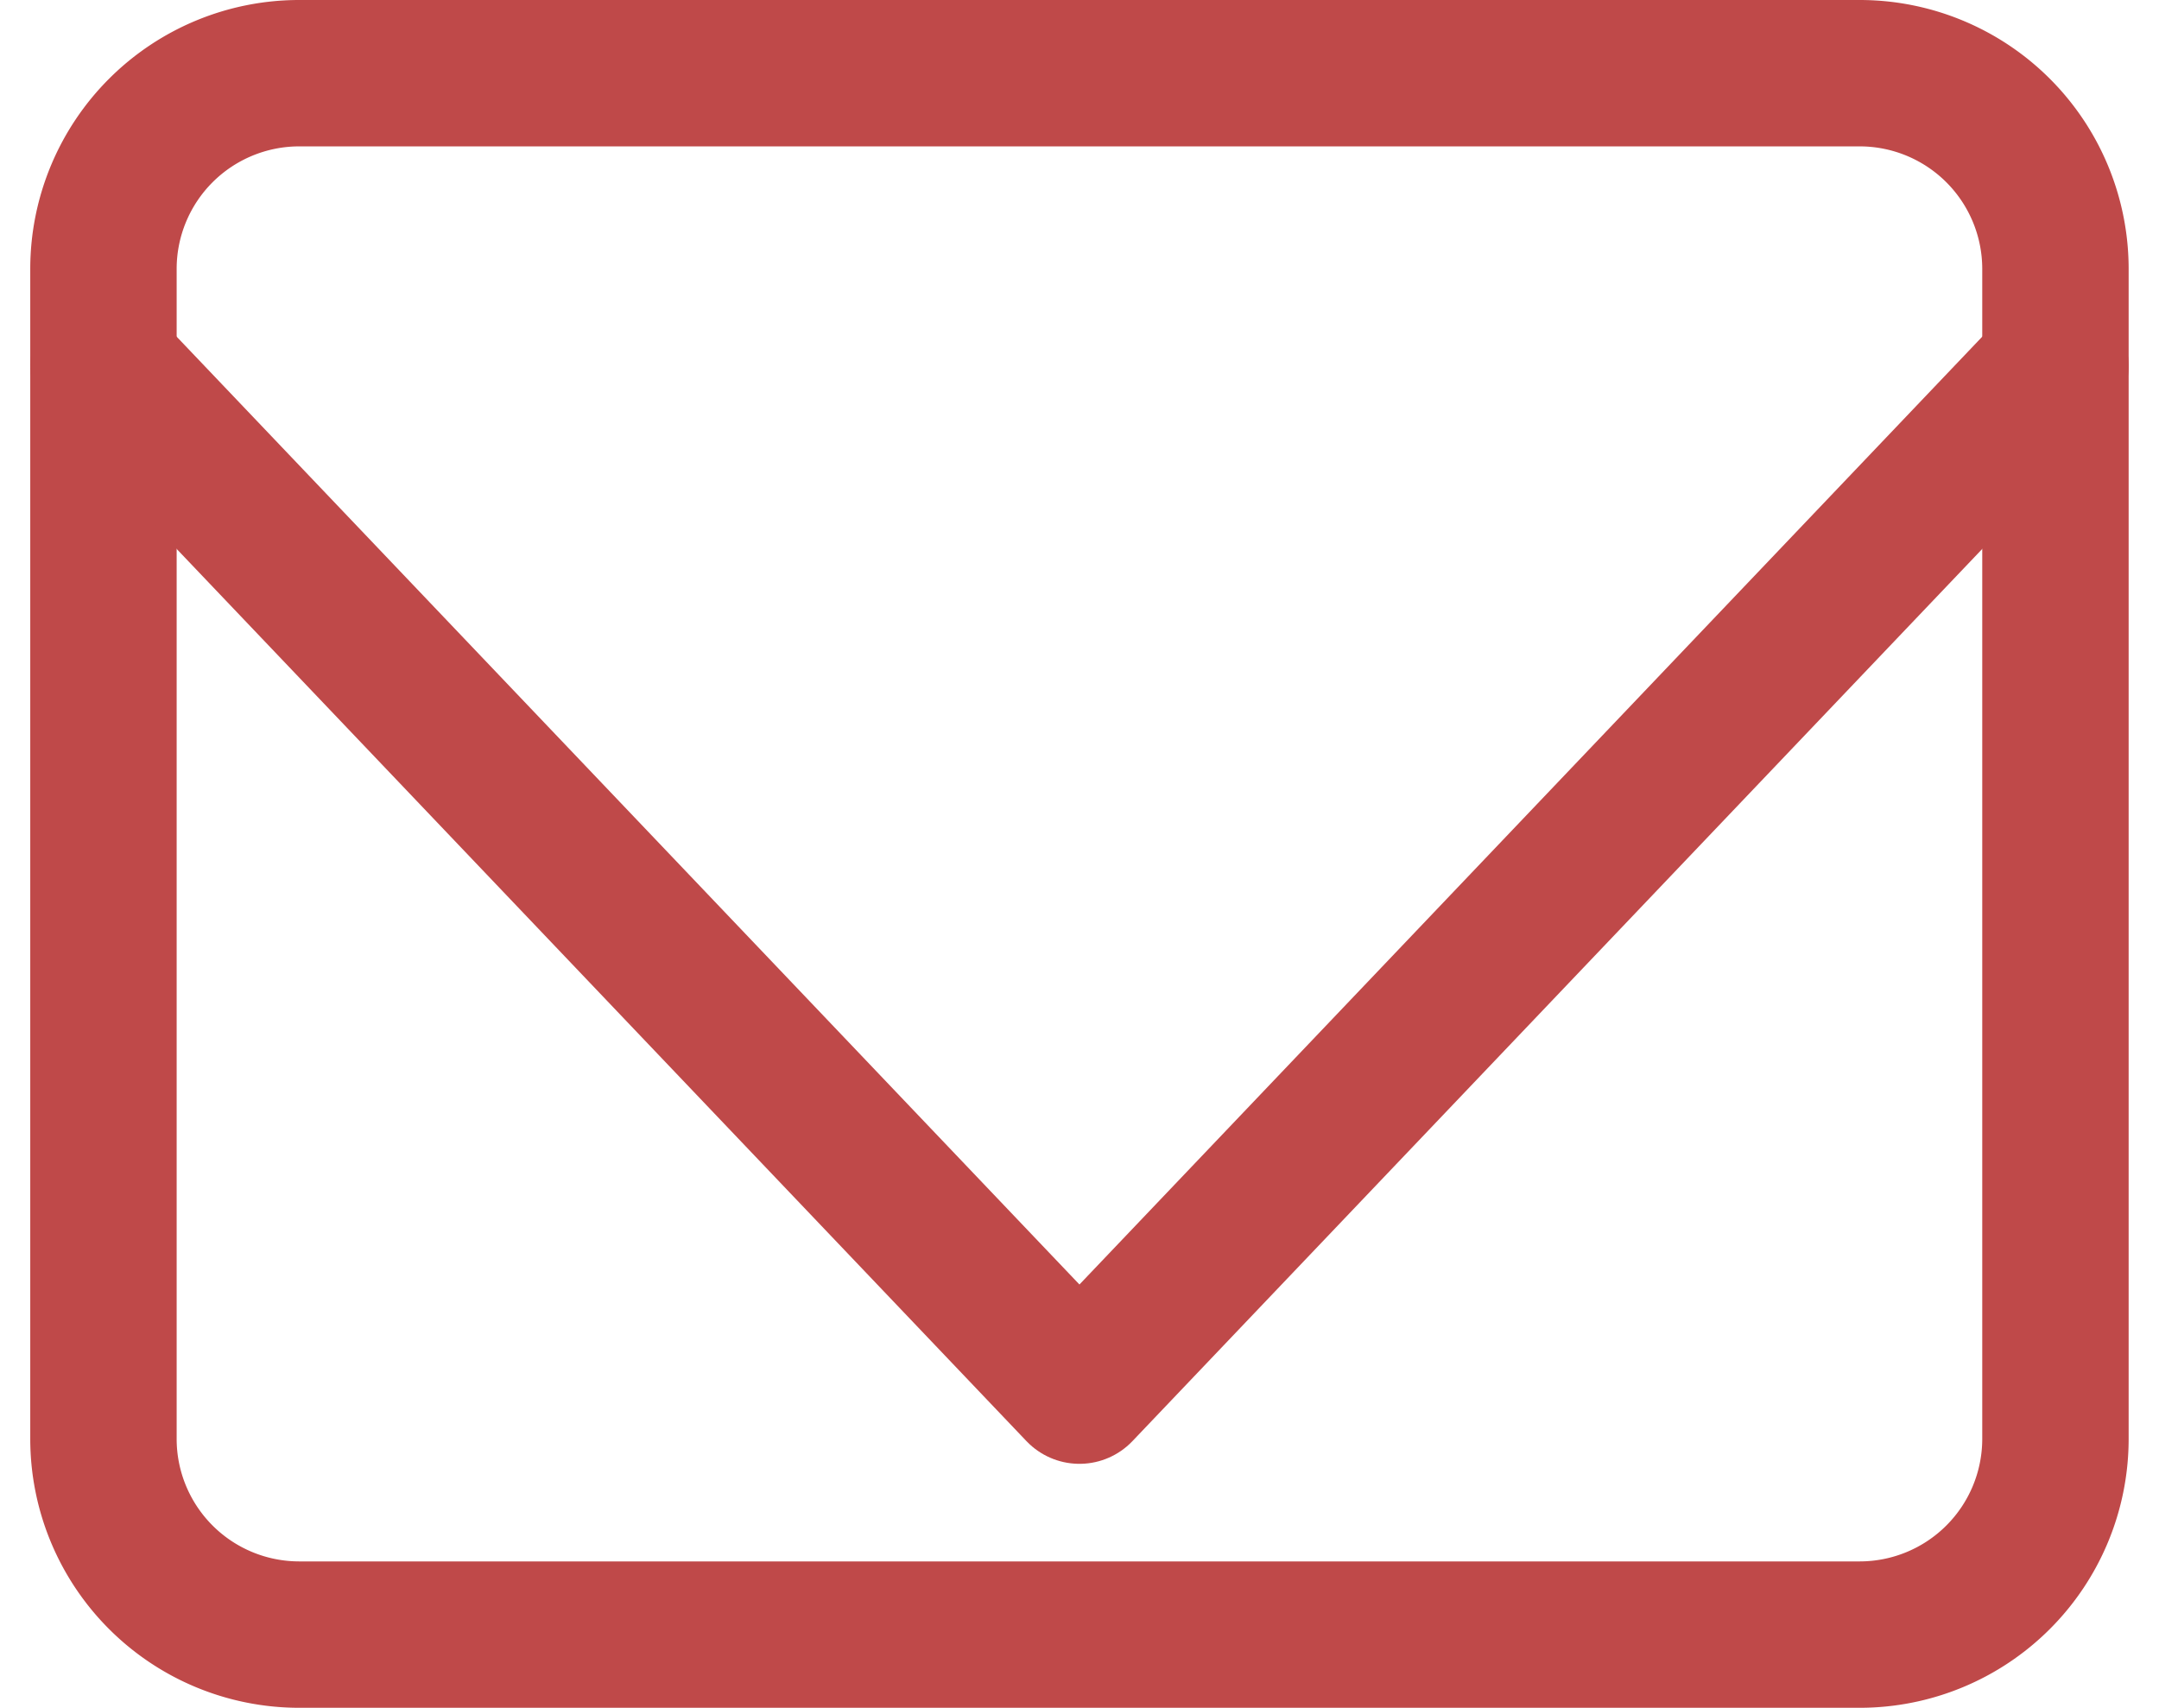 <svg xmlns="http://www.w3.org/2000/svg" width="22.121" height="17.5"><g data-name="Icon feather-mail" fill="none" stroke="#bf4949" stroke-linecap="round" stroke-linejoin="round" stroke-width="1.5"><path data-name="Path 15" d="M3.06.75h16a2.006 2.006 0 012 2v12a2.006 2.006 0 01-2 2h-16a2.006 2.006 0 01-2-2v-12a2.006 2.006 0 012-2z"/><path data-name="Path 16" d="M21.06 3.75l-10 10.5-10-10.5"/></g></svg>